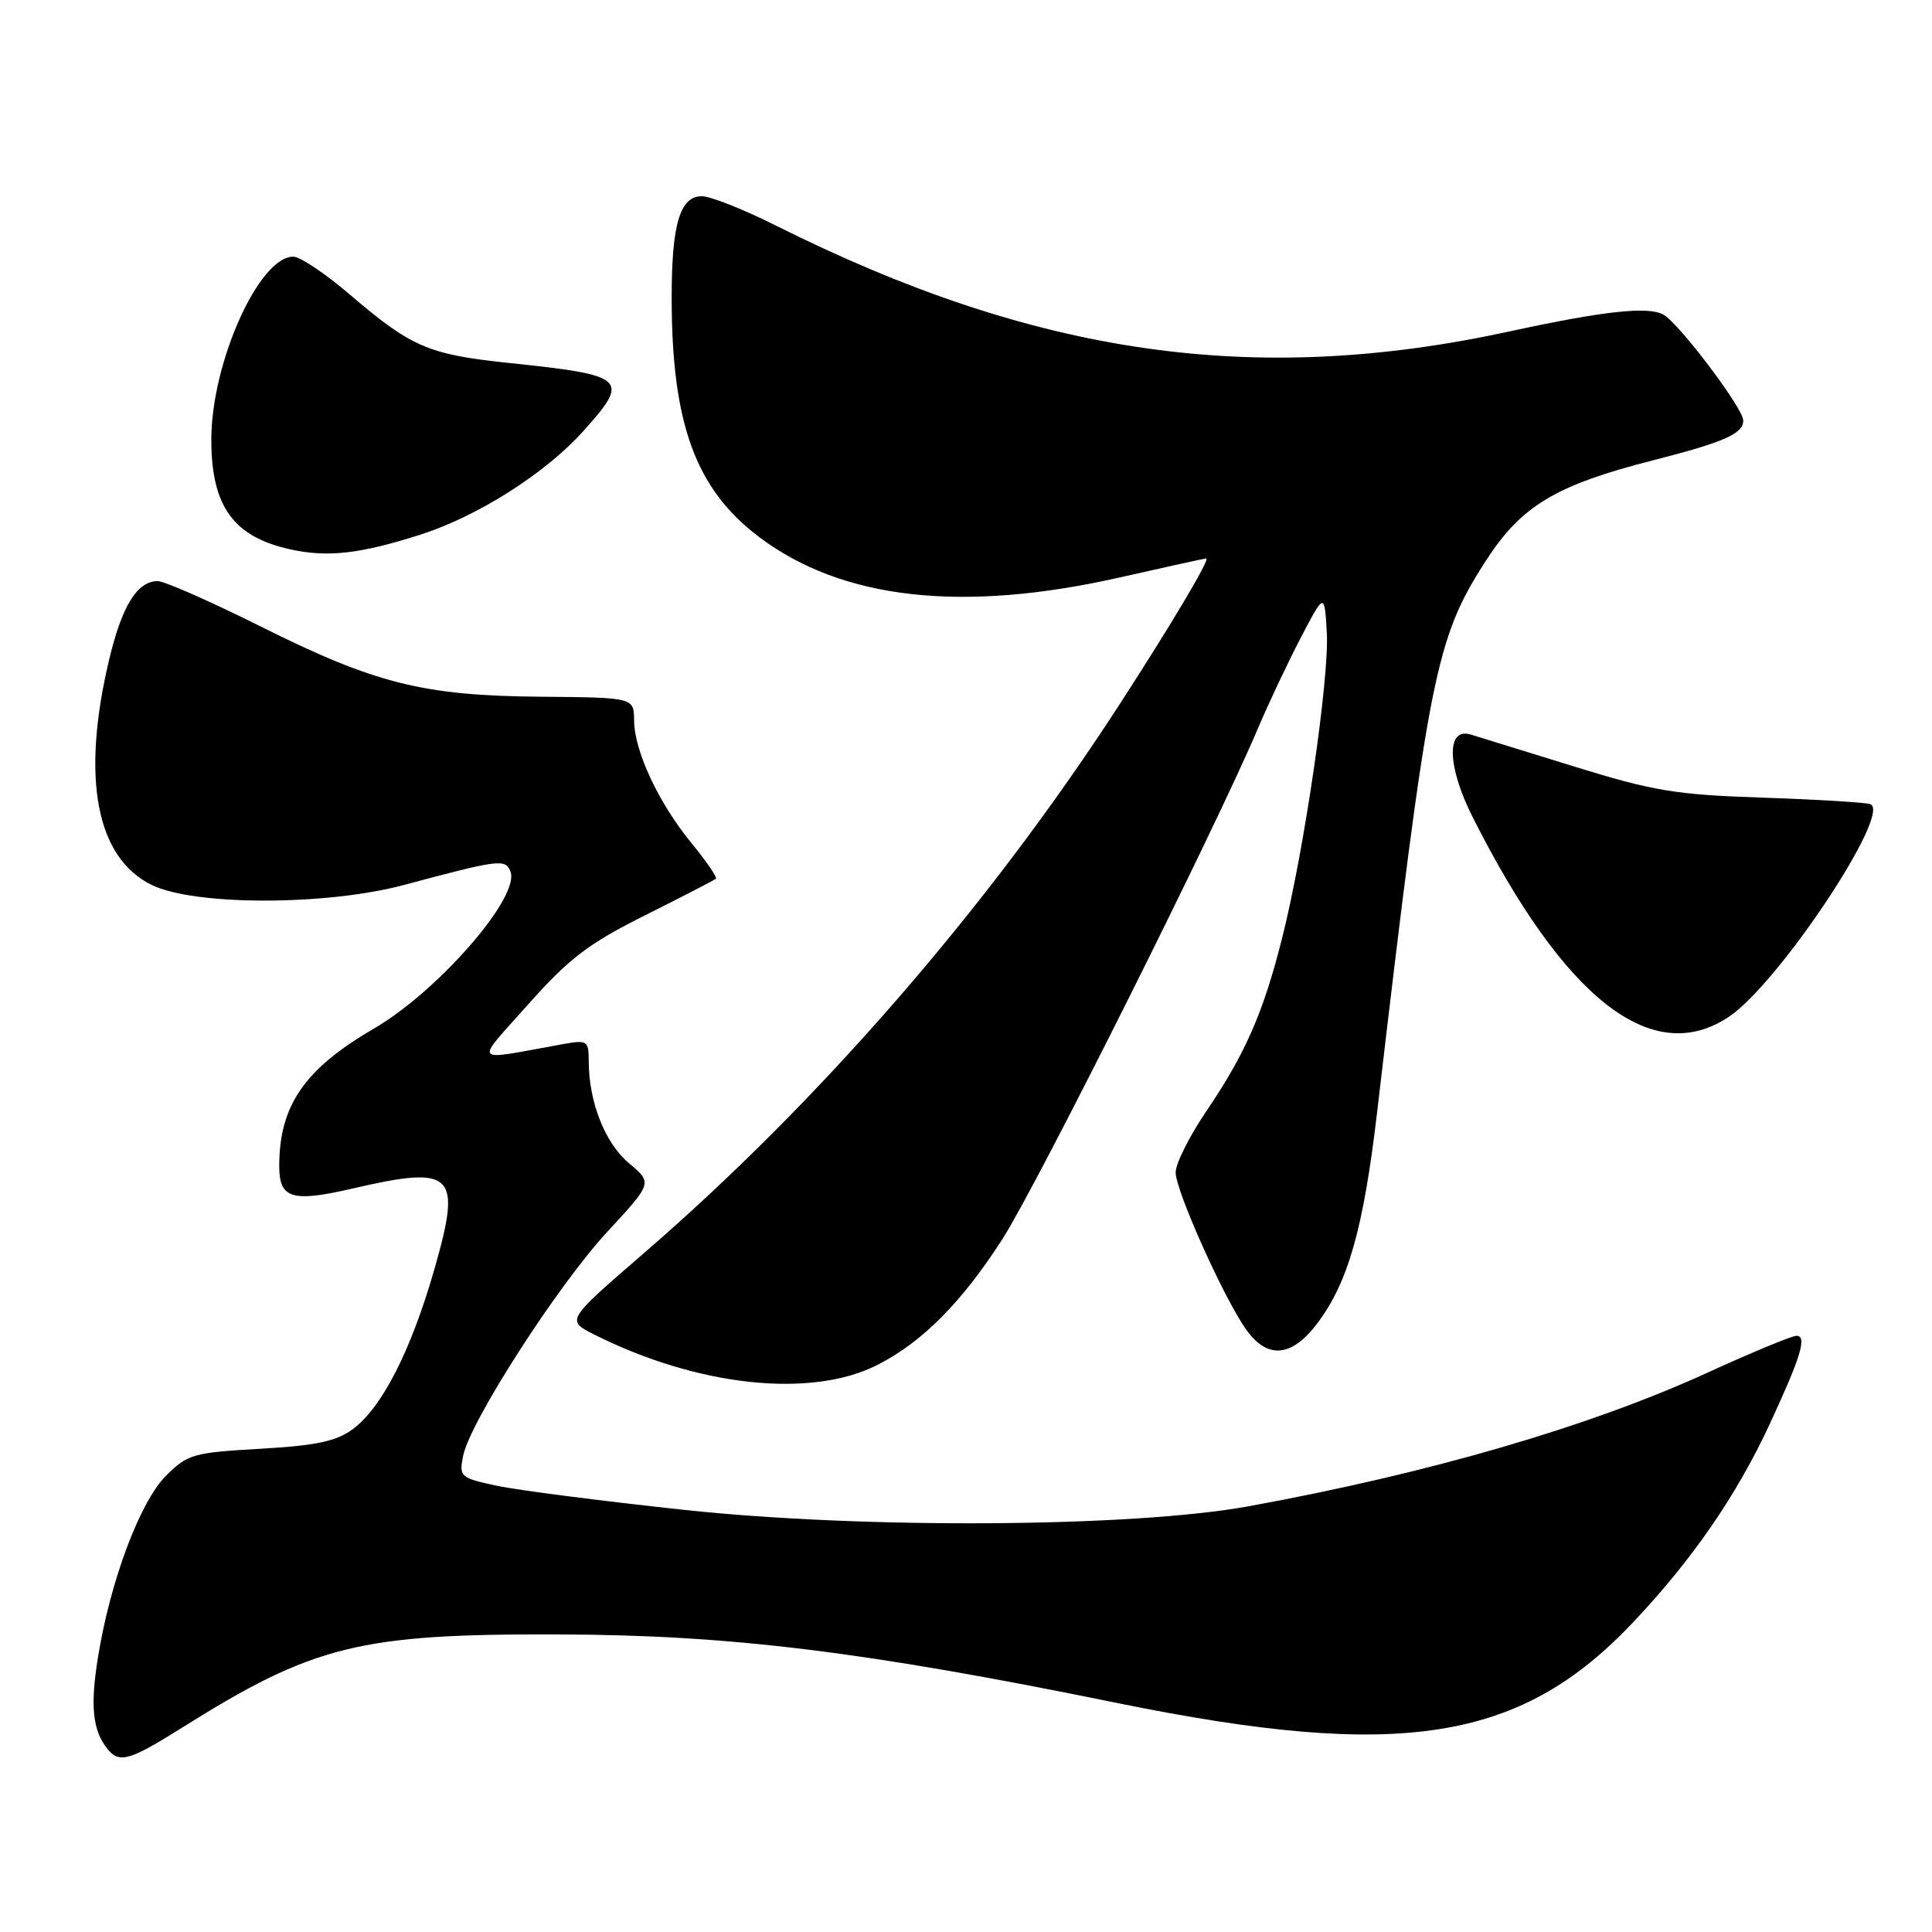 <?xml version="1.0" encoding="UTF-8" standalone="no"?>
<!DOCTYPE svg PUBLIC "-//W3C//DTD SVG 1.1//EN" "http://www.w3.org/Graphics/SVG/1.1/DTD/svg11.dtd" >
<svg xmlns="http://www.w3.org/2000/svg" xmlns:xlink="http://www.w3.org/1999/xlink" version="1.1" viewBox="0 0 256 256">
 <g >
 <path fill="currentColor"
d=" M 24.07 228.96 C 41.54 217.99 47.63 216.48 74.00 216.57 C 96.79 216.64 114.53 218.82 148.00 225.65 C 185.58 233.31 201.43 230.83 216.43 214.93 C 224.28 206.61 230.10 198.16 234.50 188.69 C 238.63 179.79 239.48 177.00 238.04 177.00 C 237.44 177.00 232.12 179.20 226.22 181.90 C 210.54 189.06 189.33 195.23 165.50 199.58 C 150.12 202.39 114.53 202.62 90.68 200.07 C 79.79 198.90 68.60 197.46 65.83 196.87 C 60.98 195.83 60.81 195.68 61.37 192.90 C 62.28 188.37 73.88 170.34 80.48 163.21 C 86.46 156.75 86.46 156.75 83.34 154.13 C 80.16 151.46 78.02 146.02 78.01 140.62 C 78.00 137.87 77.84 137.77 74.50 138.37 C 62.28 140.57 62.80 141.18 70.02 133.05 C 75.42 126.98 77.98 125.03 85.50 121.27 C 90.45 118.79 94.66 116.62 94.86 116.44 C 95.06 116.26 93.62 114.15 91.65 111.75 C 87.27 106.41 84.05 99.53 84.02 95.46 C 84.00 92.43 84.00 92.43 71.70 92.32 C 56.07 92.19 49.73 90.60 34.50 82.99 C 27.90 79.70 21.78 77.00 20.90 77.00 C 18.17 77.00 16.13 80.32 14.43 87.54 C 10.74 103.16 12.75 113.67 20.12 117.27 C 25.75 120.02 43.19 120.02 53.50 117.27 C 66.25 113.86 66.97 113.77 67.64 115.50 C 68.93 118.86 58.05 131.35 49.50 136.32 C 40.32 141.67 37.00 146.51 37.00 154.54 C 37.00 158.82 38.70 159.34 46.65 157.50 C 60.17 154.37 61.22 155.40 57.56 168.18 C 54.45 179.00 50.61 186.53 46.72 189.39 C 44.56 190.98 41.86 191.55 34.49 191.97 C 25.61 192.47 24.85 192.69 21.99 195.55 C 18.53 199.01 14.59 209.55 12.97 219.68 C 11.94 226.11 12.28 229.29 14.24 231.75 C 15.80 233.69 17.15 233.30 24.07 228.96 Z  M 116.28 180.85 C 122.22 177.83 127.46 172.54 132.84 164.16 C 137.48 156.91 161.14 109.63 166.69 96.50 C 168.09 93.20 170.64 87.80 172.36 84.50 C 175.50 78.50 175.50 78.50 175.81 83.83 C 176.15 89.84 172.84 112.57 169.92 124.17 C 167.44 134.08 165.03 139.59 159.91 147.14 C 157.62 150.50 155.76 154.21 155.78 155.38 C 155.82 157.86 162.19 172.06 165.12 176.17 C 167.92 180.11 171.11 179.86 174.48 175.44 C 178.61 170.02 180.65 162.87 182.46 147.50 C 189.29 89.23 190.20 84.64 196.92 74.25 C 201.60 67.01 206.15 64.28 219.05 60.99 C 228.48 58.58 231.00 57.47 230.99 55.71 C 230.98 54.10 222.50 42.86 220.41 41.69 C 218.39 40.56 212.47 41.21 200.00 43.92 C 166.13 51.27 137.19 47.09 102.77 29.87 C 98.52 27.74 94.12 26.00 93.00 26.00 C 90.10 26.00 89.00 29.69 89.00 39.43 C 89.00 56.13 92.16 64.79 100.58 71.15 C 111.60 79.47 127.53 81.24 148.48 76.49 C 154.52 75.12 159.63 74.00 159.83 74.00 C 160.41 74.00 155.24 82.70 148.24 93.50 C 130.92 120.22 108.60 145.95 85.25 166.11 C 75.01 174.96 75.01 174.96 78.75 176.84 C 92.45 183.72 107.51 185.33 116.28 180.85 Z  M 229.10 134.72 C 235.70 130.30 250.82 107.54 247.81 106.55 C 247.09 106.32 240.65 105.93 233.50 105.69 C 222.04 105.31 219.08 104.82 208.50 101.54 C 201.90 99.50 195.77 97.61 194.88 97.33 C 191.62 96.33 191.73 101.52 195.12 108.24 C 207.32 132.46 218.96 141.52 229.10 134.72 Z  M 55.69 70.85 C 63.27 68.43 72.24 62.74 77.25 57.17 C 83.55 50.16 83.08 49.73 67.31 48.08 C 56.77 46.97 54.48 45.98 46.38 39.05 C 43.15 36.28 39.77 34.01 38.87 34.01 C 34.32 33.98 28.00 48.08 28.00 58.25 C 28.00 67.09 30.92 71.14 38.50 72.80 C 43.43 73.88 47.68 73.40 55.69 70.85 Z "/>
</g>
</svg>